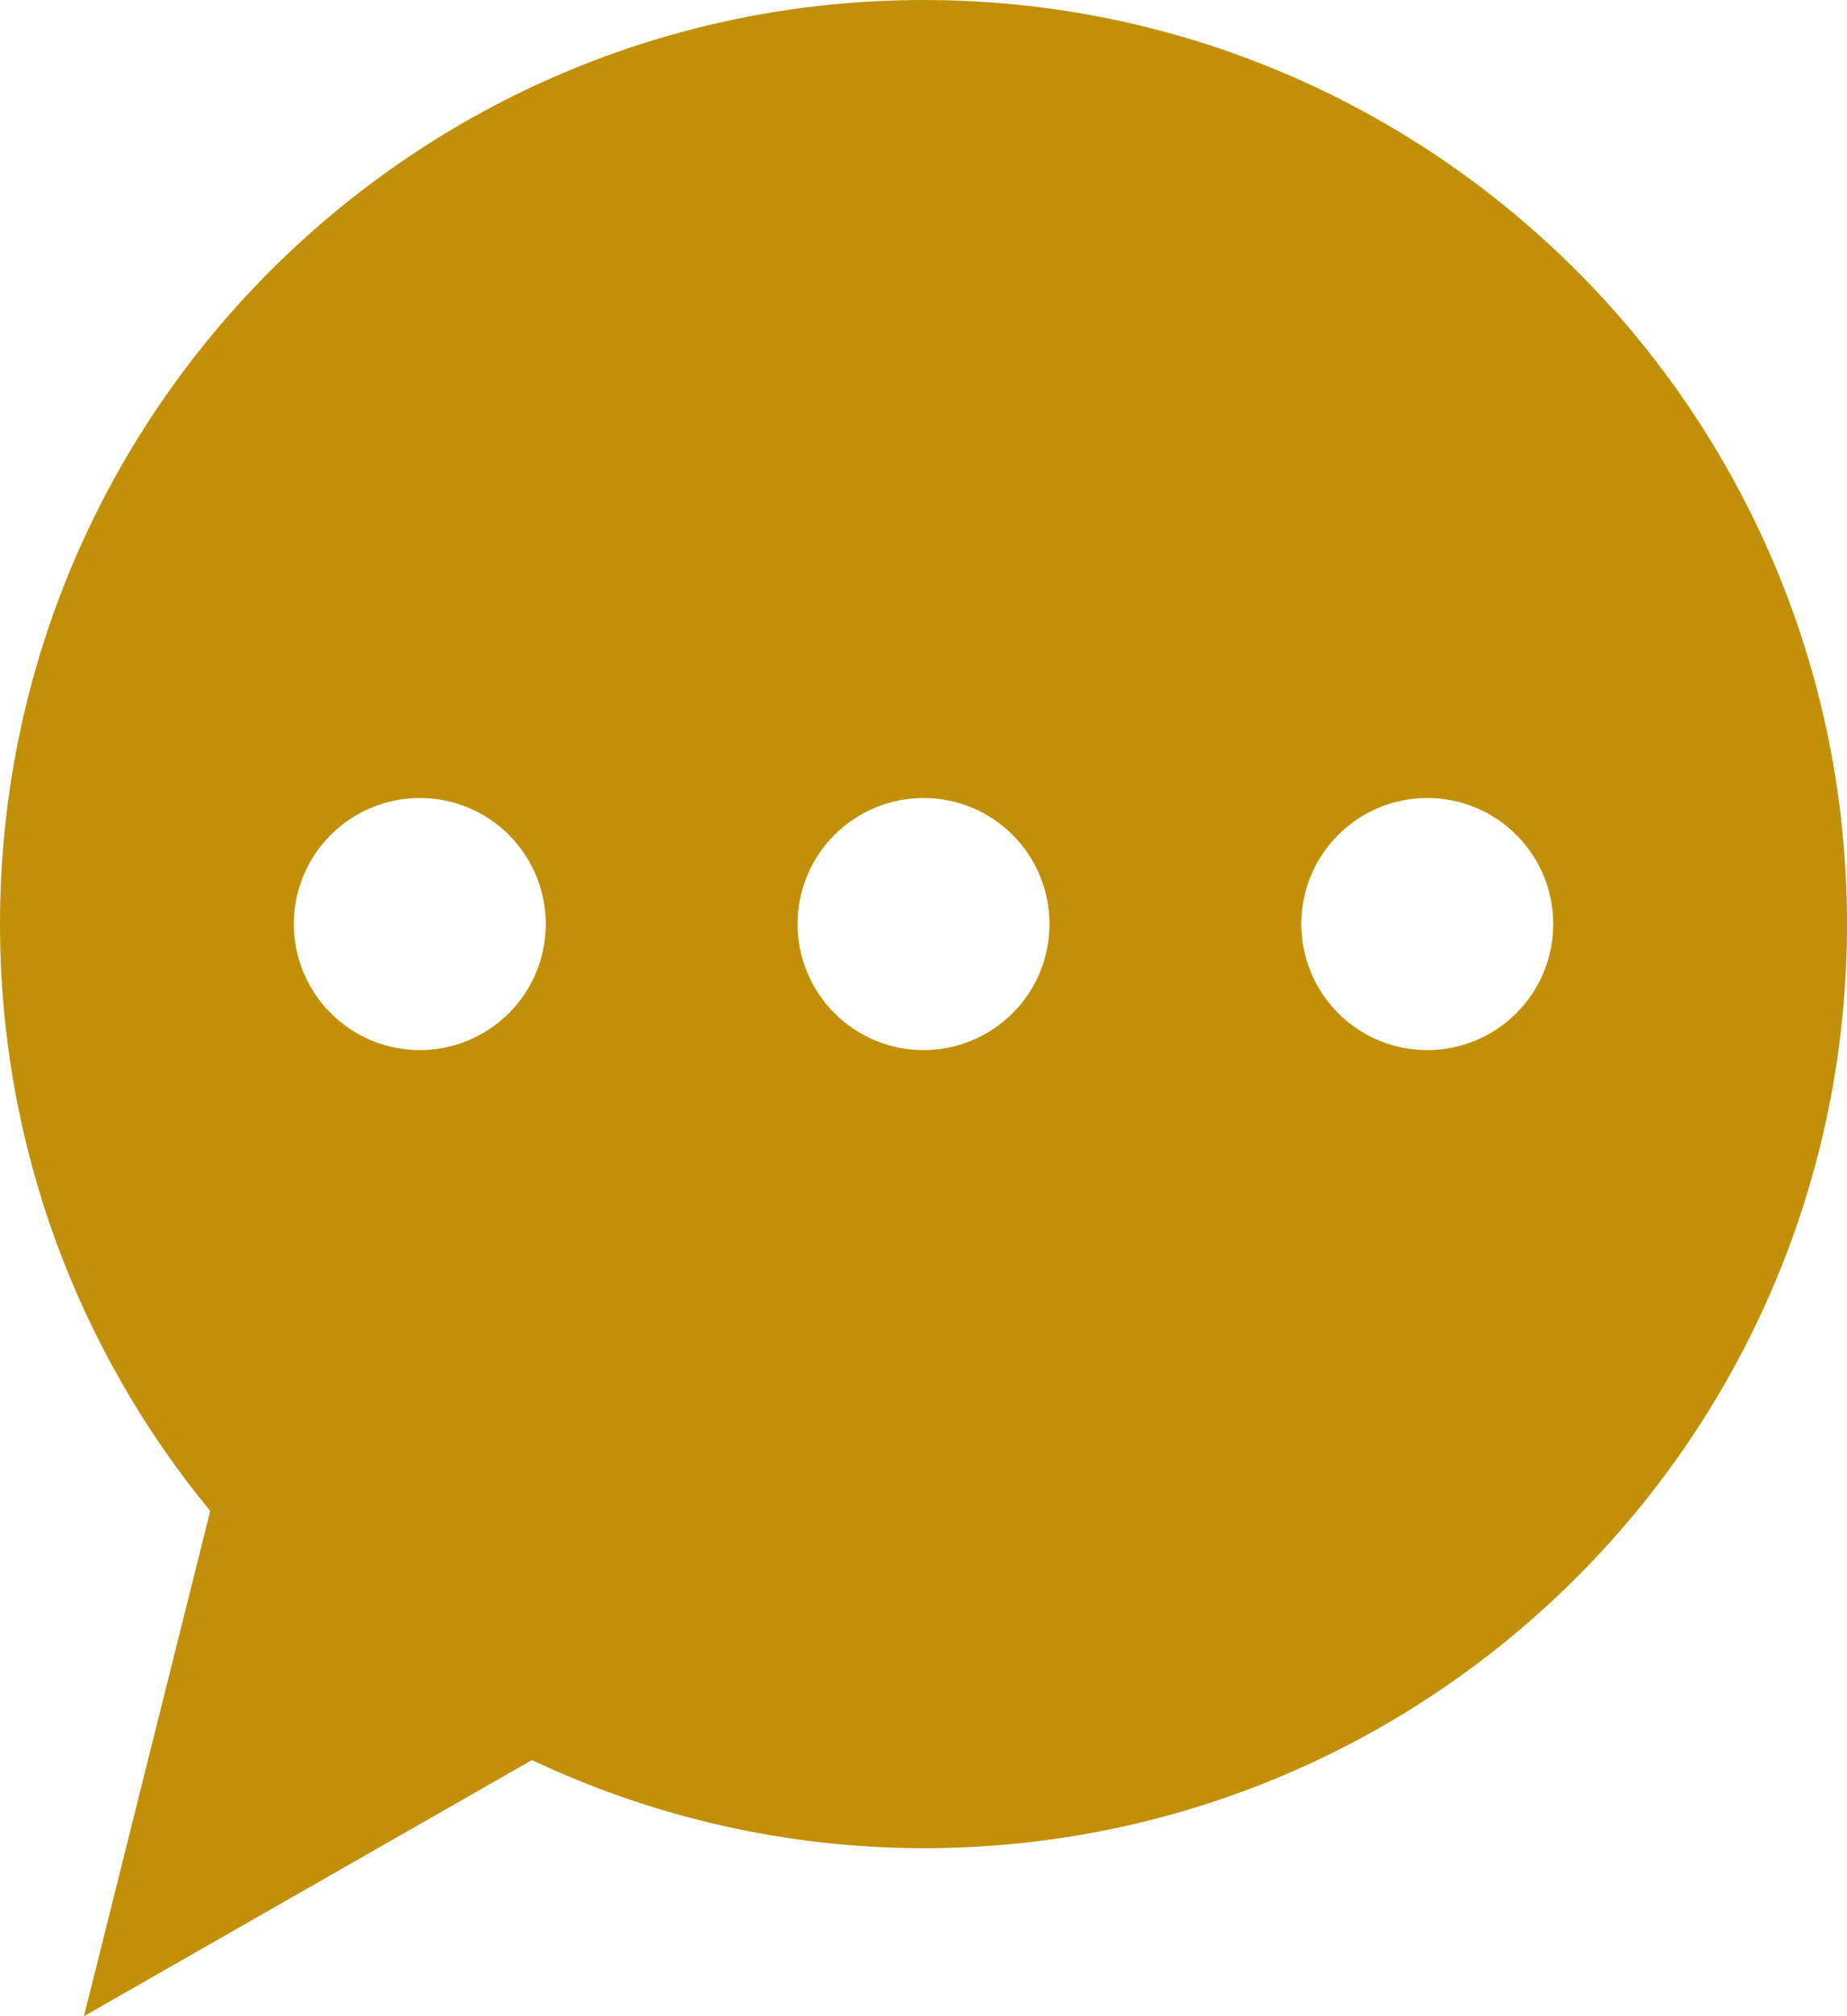 <svg width="22" height="24" viewBox="0 0 22 24" fill="none" xmlns="http://www.w3.org/2000/svg">
<path d="M17 12.5C16.803 12.5 16.608 12.461 16.426 12.386C16.244 12.31 16.078 12.2 15.939 12.06C15.8 11.921 15.689 11.755 15.614 11.573C15.539 11.391 15.5 11.196 15.5 10.999C15.5 10.802 15.539 10.607 15.614 10.425C15.69 10.243 15.8 10.077 15.94 9.938C16.079 9.799 16.245 9.688 16.427 9.613C16.609 9.538 16.804 9.499 17.001 9.499C17.399 9.499 17.781 9.657 18.062 9.939C18.343 10.22 18.501 10.602 18.501 11C18.501 11.398 18.343 11.78 18.061 12.061C17.78 12.342 17.398 12.5 17 12.5ZM11 12.5C10.602 12.5 10.22 12.342 9.939 12.06C9.658 11.779 9.5 11.397 9.5 10.999C9.5 10.601 9.658 10.219 9.94 9.938C10.221 9.657 10.603 9.499 11.001 9.499C11.399 9.499 11.781 9.657 12.062 9.939C12.343 10.22 12.501 10.602 12.501 11C12.501 11.398 12.343 11.78 12.061 12.061C11.78 12.342 11.398 12.5 11 12.5ZM5 12.5C4.602 12.5 4.22 12.342 3.939 12.06C3.658 11.779 3.5 11.397 3.5 10.999C3.5 10.601 3.658 10.219 3.94 9.938C4.221 9.657 4.603 9.499 5.001 9.499C5.399 9.499 5.781 9.657 6.062 9.939C6.343 10.22 6.501 10.602 6.501 11C6.501 11.398 6.343 11.78 6.061 12.061C5.78 12.342 5.398 12.5 5 12.5ZM11 0C4.925 0 0 4.925 0 11C0 13.653 0.94 16.086 2.504 17.986L1 24L6.336 20.951C7.794 21.64 9.387 21.999 11 22C17.075 22 22 17.075 22 11C22 4.925 17.075 0 11 0Z" fill="#C19008"/>
</svg>
